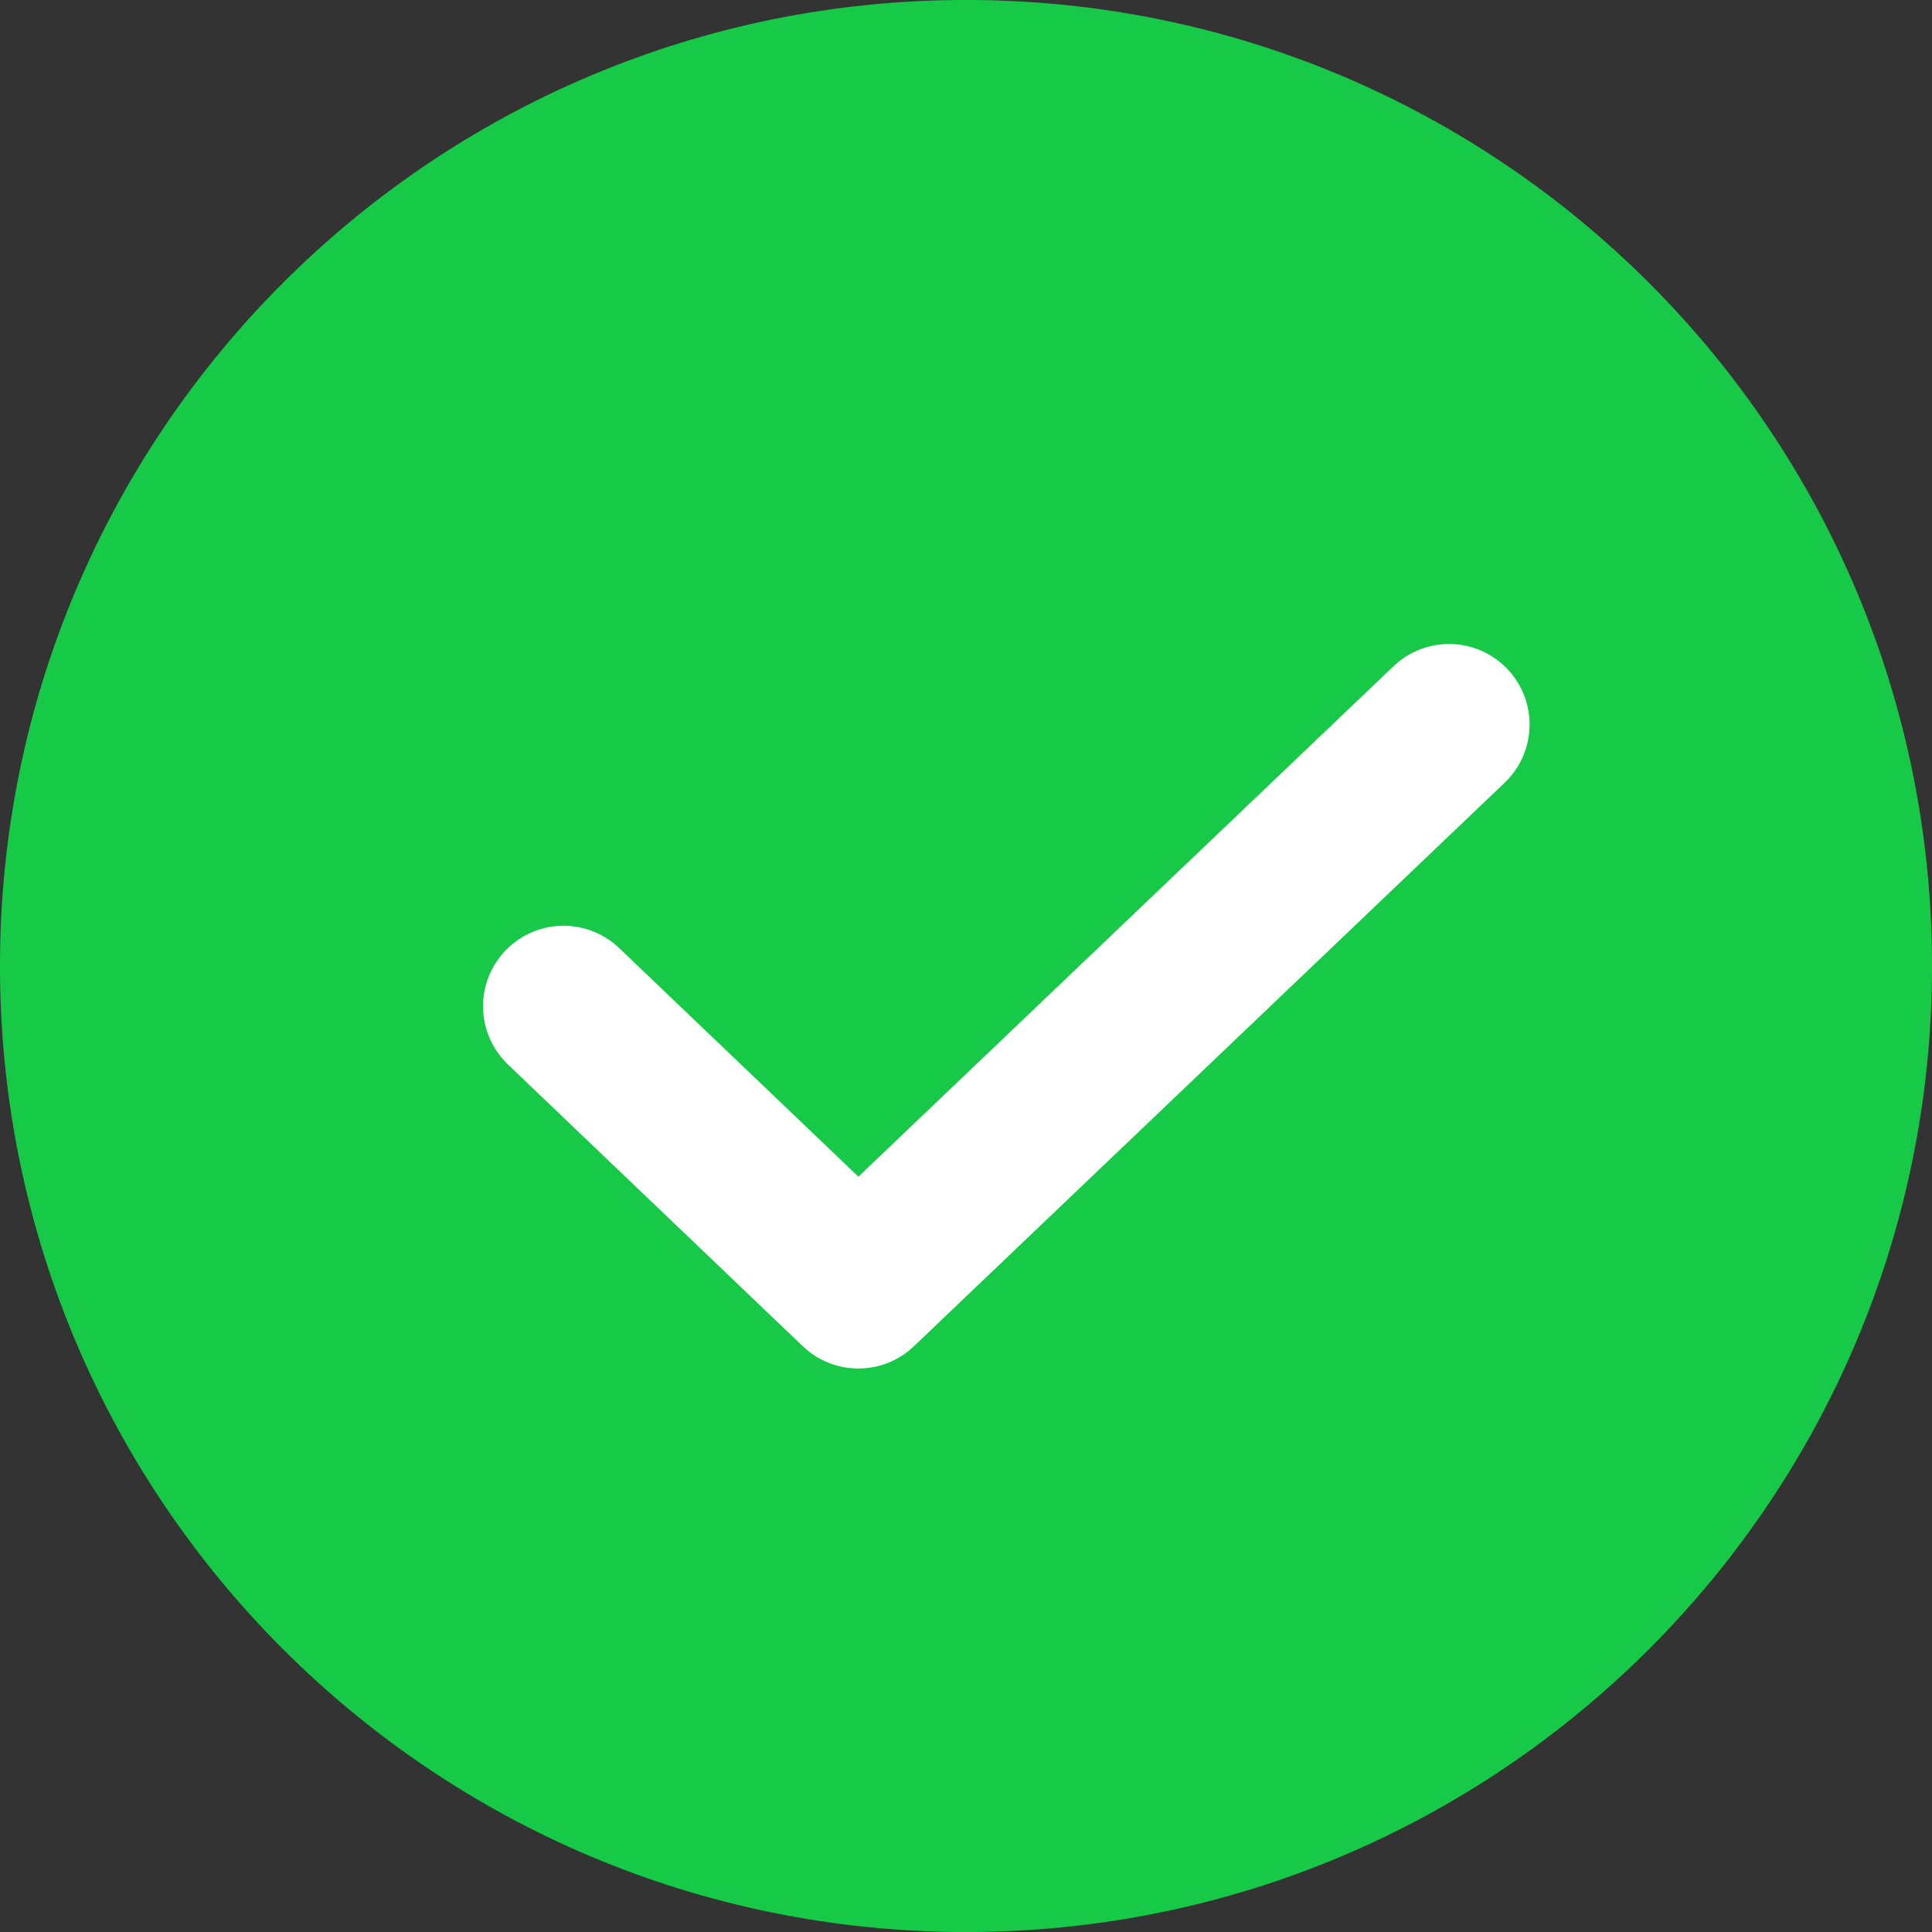 <svg width="32" height="32" viewBox="0 0 32 32" fill="none" xmlns="http://www.w3.org/2000/svg">
<rect x="0" y="0" width="32" height="32" fill="#333333" stroke="none"/>
<path d="M30.667 16C30.667 24.1 24.1 30.667 16 30.667C7.9 30.667 1.333 24.1 1.333 16C1.333 7.9 7.9 1.333 16 1.333C24.1 1.333 30.667 7.9 30.667 16Z" fill="#16CA48" stroke="#16CA48" stroke-width="2.667" stroke-linecap="round" stroke-linejoin="round"/>
<path d="M24.001 12L14.217 21.333L9.334 16.667" stroke="white" stroke-width="2.667" stroke-linecap="round" stroke-linejoin="round"/>
</svg>
